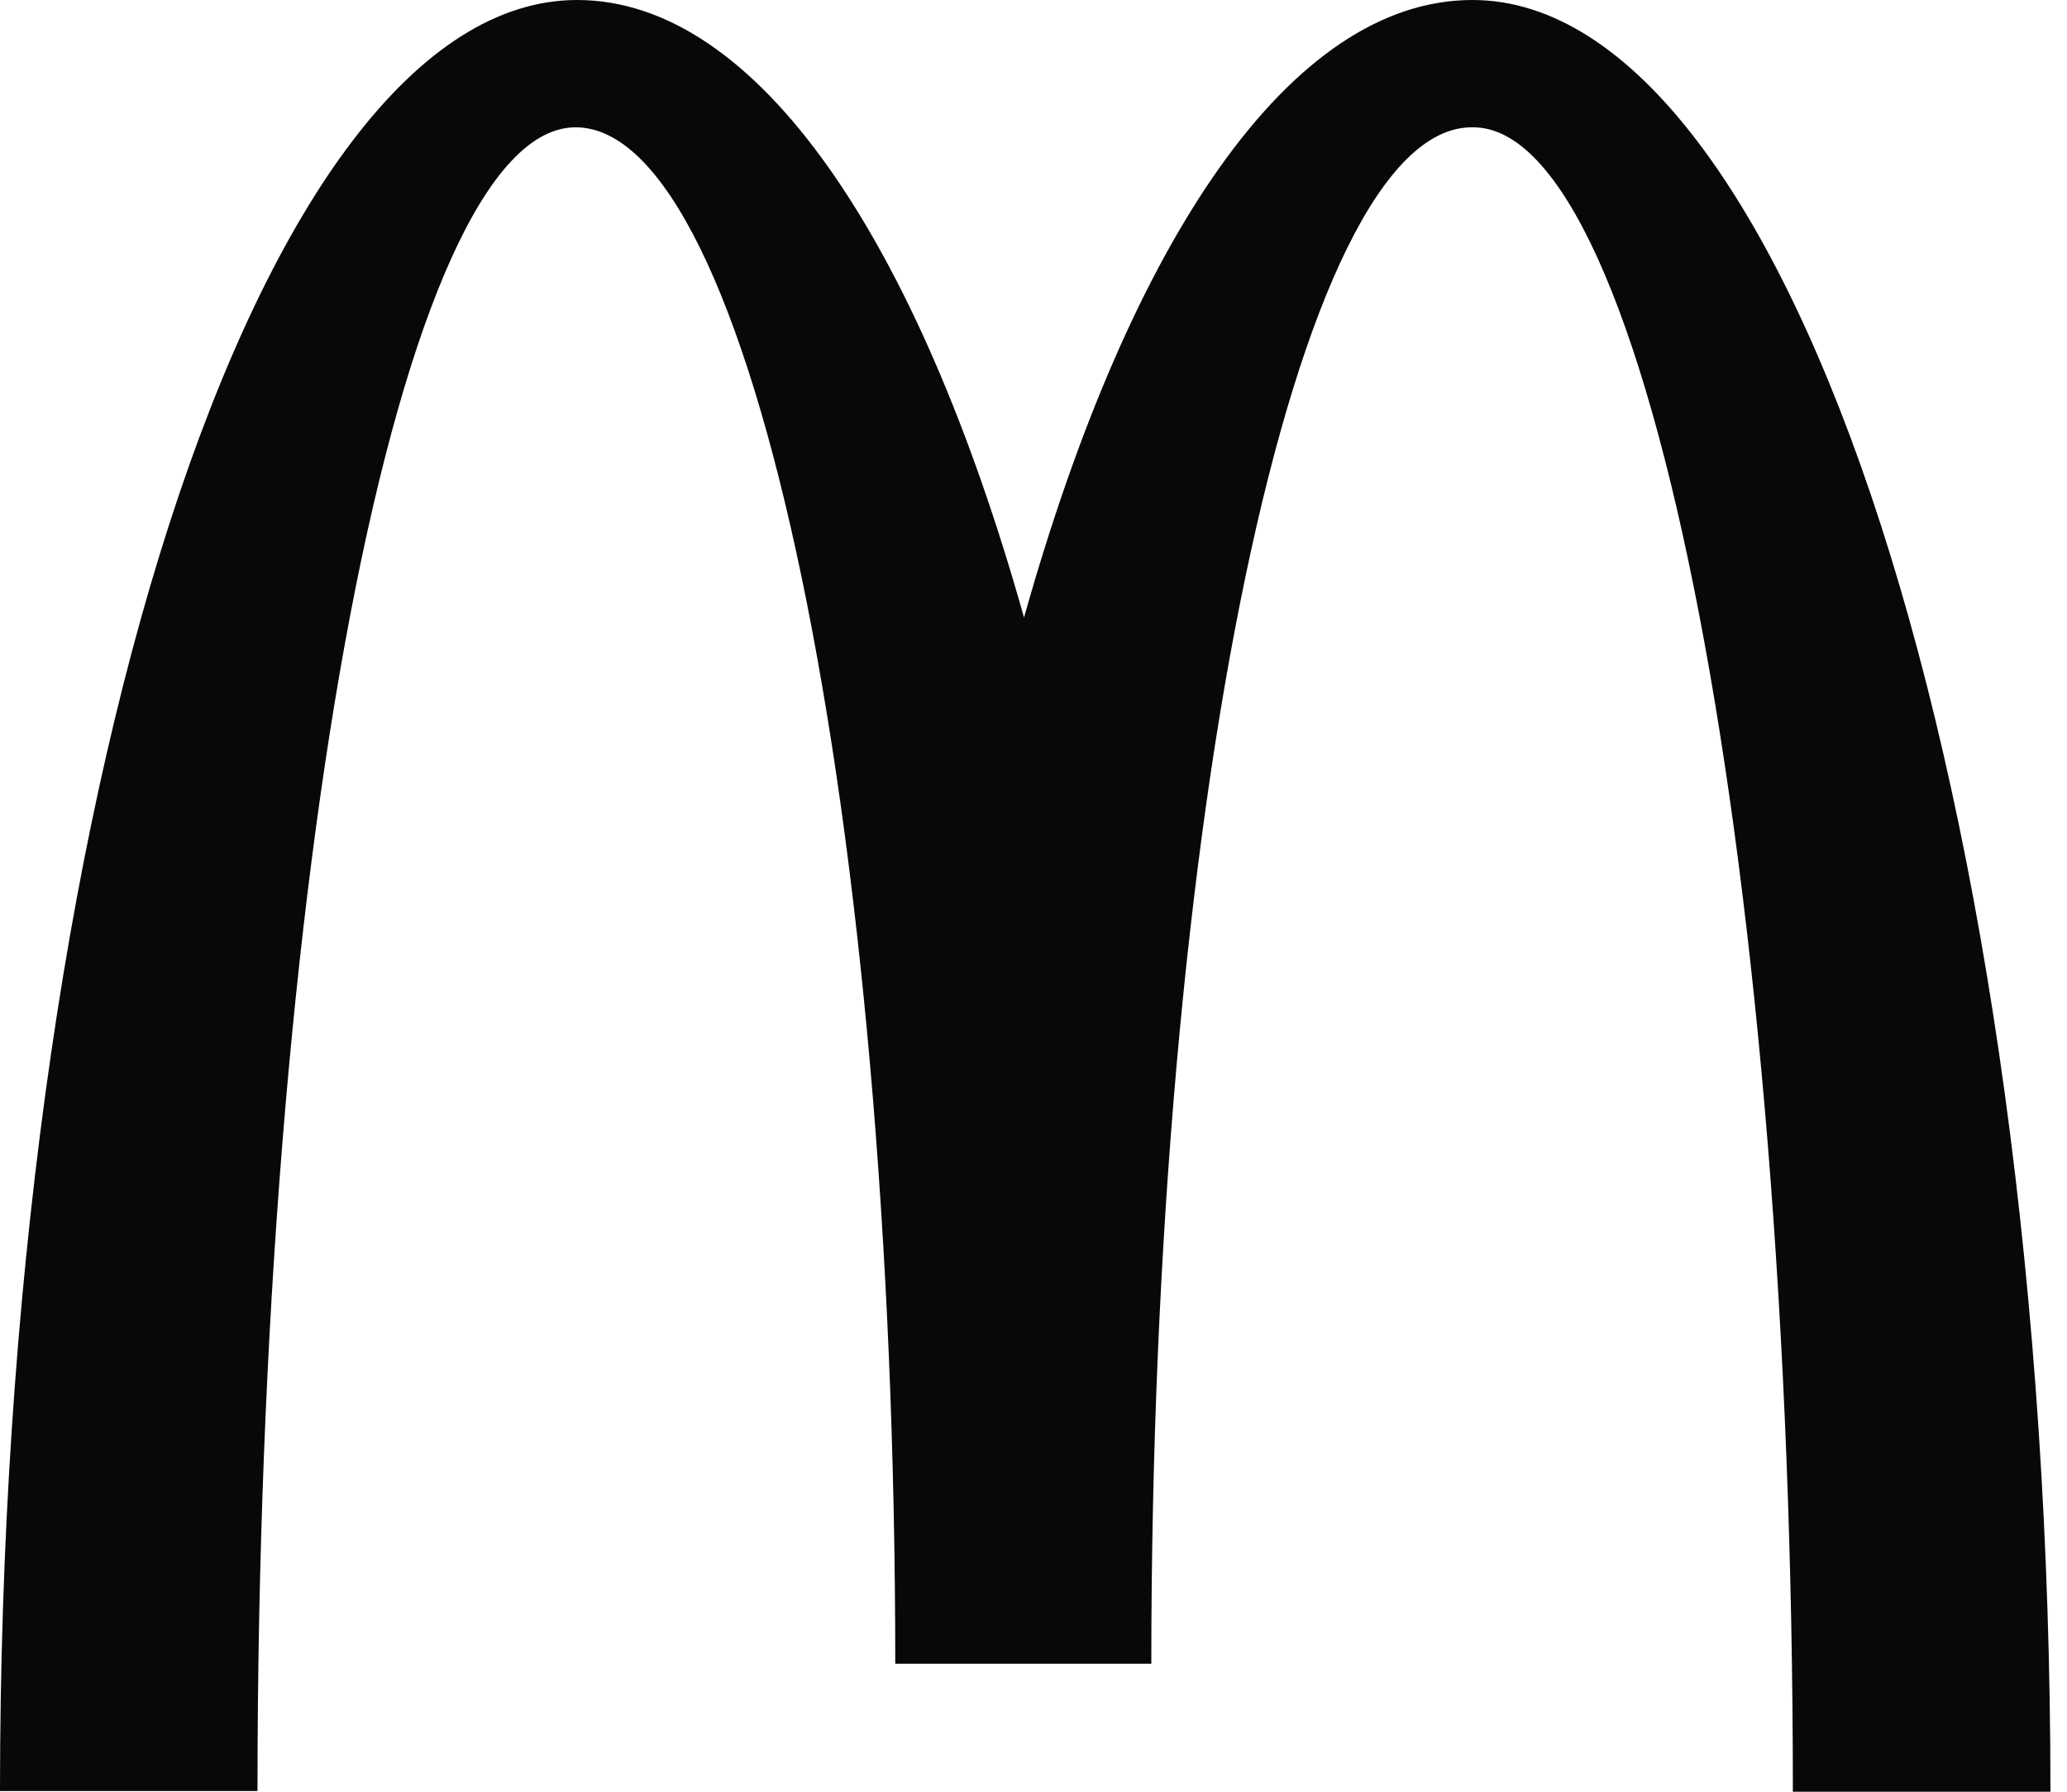 <svg width="75" height="65" viewBox="0 0 75 65" fill="none" xmlns="http://www.w3.org/2000/svg">
<path d="M53.453 4.619C59.857 4.619 65.053 31.632 65.053 65H74.399C74.399 29.078 64.969 0 53.425 0C46.831 0 41.003 8.711 37.156 22.403C33.309 8.714 27.481 0 20.94 0C9.396 0 0 29.053 0 64.975H9.343C9.343 31.61 14.483 4.619 20.887 4.619C27.292 4.619 32.484 29.574 32.484 60.356H41.775C41.775 29.574 46.995 4.619 53.4 4.619H53.453Z" fill="#070807"/>
</svg>
